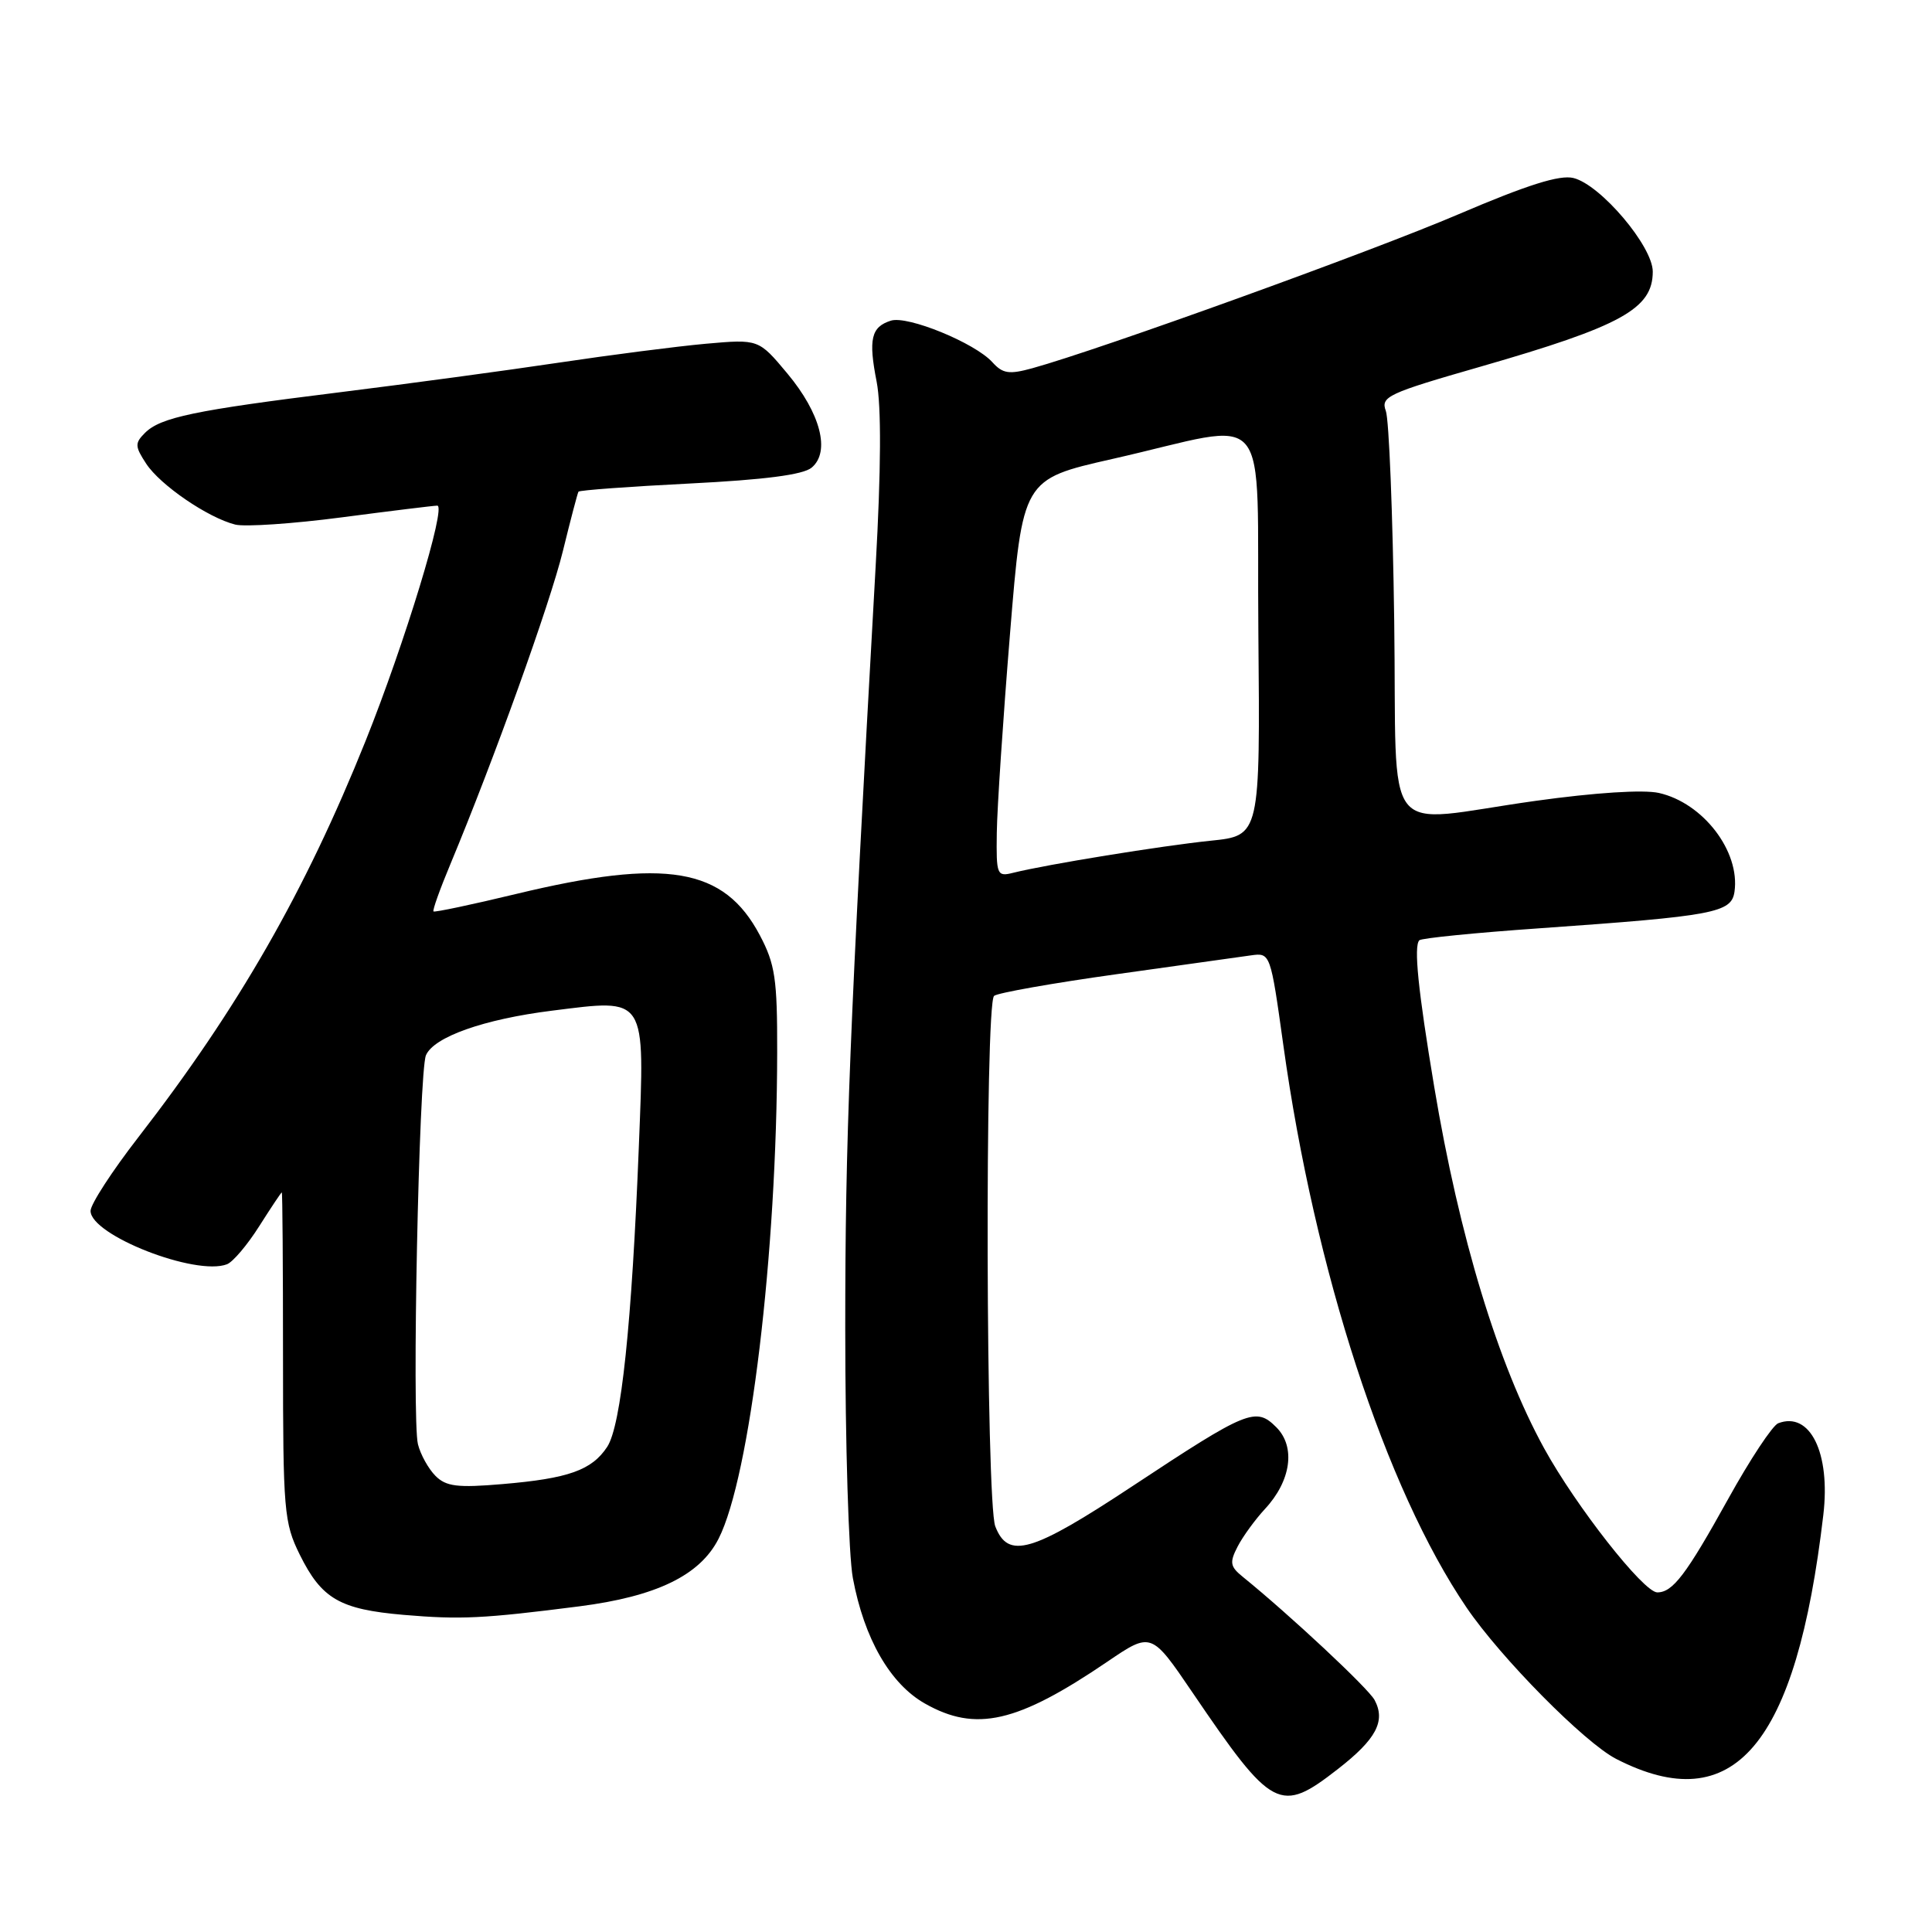 <?xml version="1.0" encoding="UTF-8" standalone="no"?>
<!DOCTYPE svg PUBLIC "-//W3C//DTD SVG 1.1//EN" "http://www.w3.org/Graphics/SVG/1.1/DTD/svg11.dtd" >
<svg xmlns="http://www.w3.org/2000/svg" xmlns:xlink="http://www.w3.org/1999/xlink" version="1.1" viewBox="0 0 256 256">
 <g >
 <path fill="currentColor"
d=" M 177.30 234.39 C 182.36 230.45 183.63 228.05 182.14 225.26 C 181.30 223.70 170.92 214.00 164.69 208.95 C 162.99 207.58 162.90 207.04 163.99 204.93 C 164.68 203.59 166.31 201.36 167.60 199.96 C 171.08 196.23 171.71 191.71 169.12 189.12 C 166.40 186.40 165.33 186.83 150.06 196.92 C 136.71 205.74 133.59 206.66 131.88 202.25 C 130.64 199.04 130.48 133.08 131.72 131.96 C 132.15 131.57 139.47 130.27 148.00 129.08 C 156.53 127.88 164.52 126.76 165.77 126.59 C 168.33 126.23 168.35 126.30 170.05 138.50 C 174.21 168.41 183.59 197.21 194.32 213.00 C 198.86 219.68 209.98 230.93 214.16 233.07 C 229.75 241.06 238.01 231.33 241.60 200.73 C 242.57 192.51 239.84 186.97 235.62 188.59 C 234.87 188.88 231.88 193.40 228.98 198.64 C 223.42 208.67 221.65 211.00 219.60 211.00 C 217.78 211.00 208.82 199.58 204.60 191.90 C 198.49 180.77 193.37 163.93 190.04 144.00 C 187.90 131.18 187.31 125.36 188.07 124.59 C 188.35 124.31 195.54 123.59 204.04 123.00 C 227.18 121.37 229.43 120.95 229.83 118.15 C 230.59 112.81 225.67 106.39 219.81 105.07 C 217.75 104.61 211.36 105.02 203.46 106.12 C 182.67 109.02 185.15 112.18 184.74 82.25 C 184.55 68.09 184.05 55.58 183.63 54.45 C 182.93 52.56 183.86 52.12 196.19 48.58 C 214.84 43.21 219.00 40.92 219.00 35.99 C 219.00 32.64 212.10 24.49 208.50 23.59 C 206.69 23.13 202.41 24.48 193.24 28.40 C 181.67 33.35 145.80 46.30 136.80 48.79 C 133.71 49.64 132.87 49.52 131.49 47.99 C 129.18 45.44 120.25 41.78 118.04 42.49 C 115.43 43.32 115.05 44.94 116.16 50.58 C 116.79 53.81 116.75 62.19 116.03 75.00 C 112.54 137.26 112.00 150.89 112.00 176.03 C 112.00 191.26 112.45 206.15 113.01 209.11 C 114.51 217.14 117.95 223.12 122.56 225.73 C 129.30 229.55 134.78 228.30 146.72 220.19 C 152.55 216.23 152.55 216.23 158.02 224.28 C 168.62 239.88 169.60 240.39 177.30 234.39 Z  M 76.75 212.85 C 86.98 211.54 92.76 208.74 95.22 203.88 C 99.38 195.69 102.95 166.08 102.98 139.41 C 103.00 129.71 102.71 127.76 100.68 123.92 C 95.94 114.96 88.30 113.66 68.41 118.45 C 62.52 119.87 57.58 120.91 57.44 120.77 C 57.29 120.62 58.30 117.80 59.68 114.50 C 65.45 100.66 72.88 79.99 74.59 73.00 C 75.60 68.88 76.53 65.34 76.65 65.15 C 76.77 64.96 83.39 64.47 91.37 64.07 C 101.29 63.57 106.41 62.91 107.54 61.97 C 110.06 59.88 108.74 54.77 104.32 49.48 C 100.52 44.93 100.52 44.93 93.51 45.55 C 89.65 45.90 80.88 47.03 74.00 48.06 C 67.12 49.09 54.08 50.85 45.00 51.98 C 25.74 54.37 21.27 55.30 19.20 57.37 C 17.85 58.72 17.87 59.15 19.37 61.44 C 21.23 64.28 27.55 68.60 31.17 69.51 C 32.46 69.83 38.82 69.40 45.30 68.55 C 51.79 67.70 57.48 67.00 57.94 67.00 C 59.19 67.00 53.62 85.26 48.44 98.18 C 40.43 118.14 31.54 133.64 18.34 150.68 C 14.85 155.18 12.00 159.57 12.00 160.45 C 12.00 163.66 25.93 169.12 30.08 167.52 C 30.86 167.22 32.78 164.96 34.34 162.49 C 35.91 160.02 37.25 158.00 37.34 158.00 C 37.43 158.00 37.50 167.79 37.50 179.75 C 37.50 200.21 37.63 201.77 39.72 206.00 C 42.62 211.86 45.02 213.25 53.50 213.98 C 61.03 214.62 64.00 214.48 76.75 212.85 Z  M 132.08 110.36 C 132.12 107.14 132.91 95.28 133.83 84.00 C 135.50 63.51 135.50 63.51 147.37 60.82 C 169.00 55.93 166.46 52.91 166.74 83.82 C 166.98 110.73 166.98 110.73 160.42 111.40 C 153.99 112.06 138.69 114.54 134.25 115.65 C 132.10 116.19 132.00 115.95 132.08 110.36 Z  M 57.70 195.56 C 56.77 194.62 55.72 192.74 55.38 191.37 C 54.56 188.11 55.51 142.00 56.44 139.83 C 57.48 137.40 64.11 135.05 73.14 133.92 C 85.77 132.34 85.44 131.82 84.65 151.91 C 83.72 175.43 82.31 188.88 80.46 191.71 C 78.42 194.81 75.33 195.91 66.57 196.65 C 60.62 197.16 59.11 196.97 57.70 195.56 Z "/>
</g>
</svg>